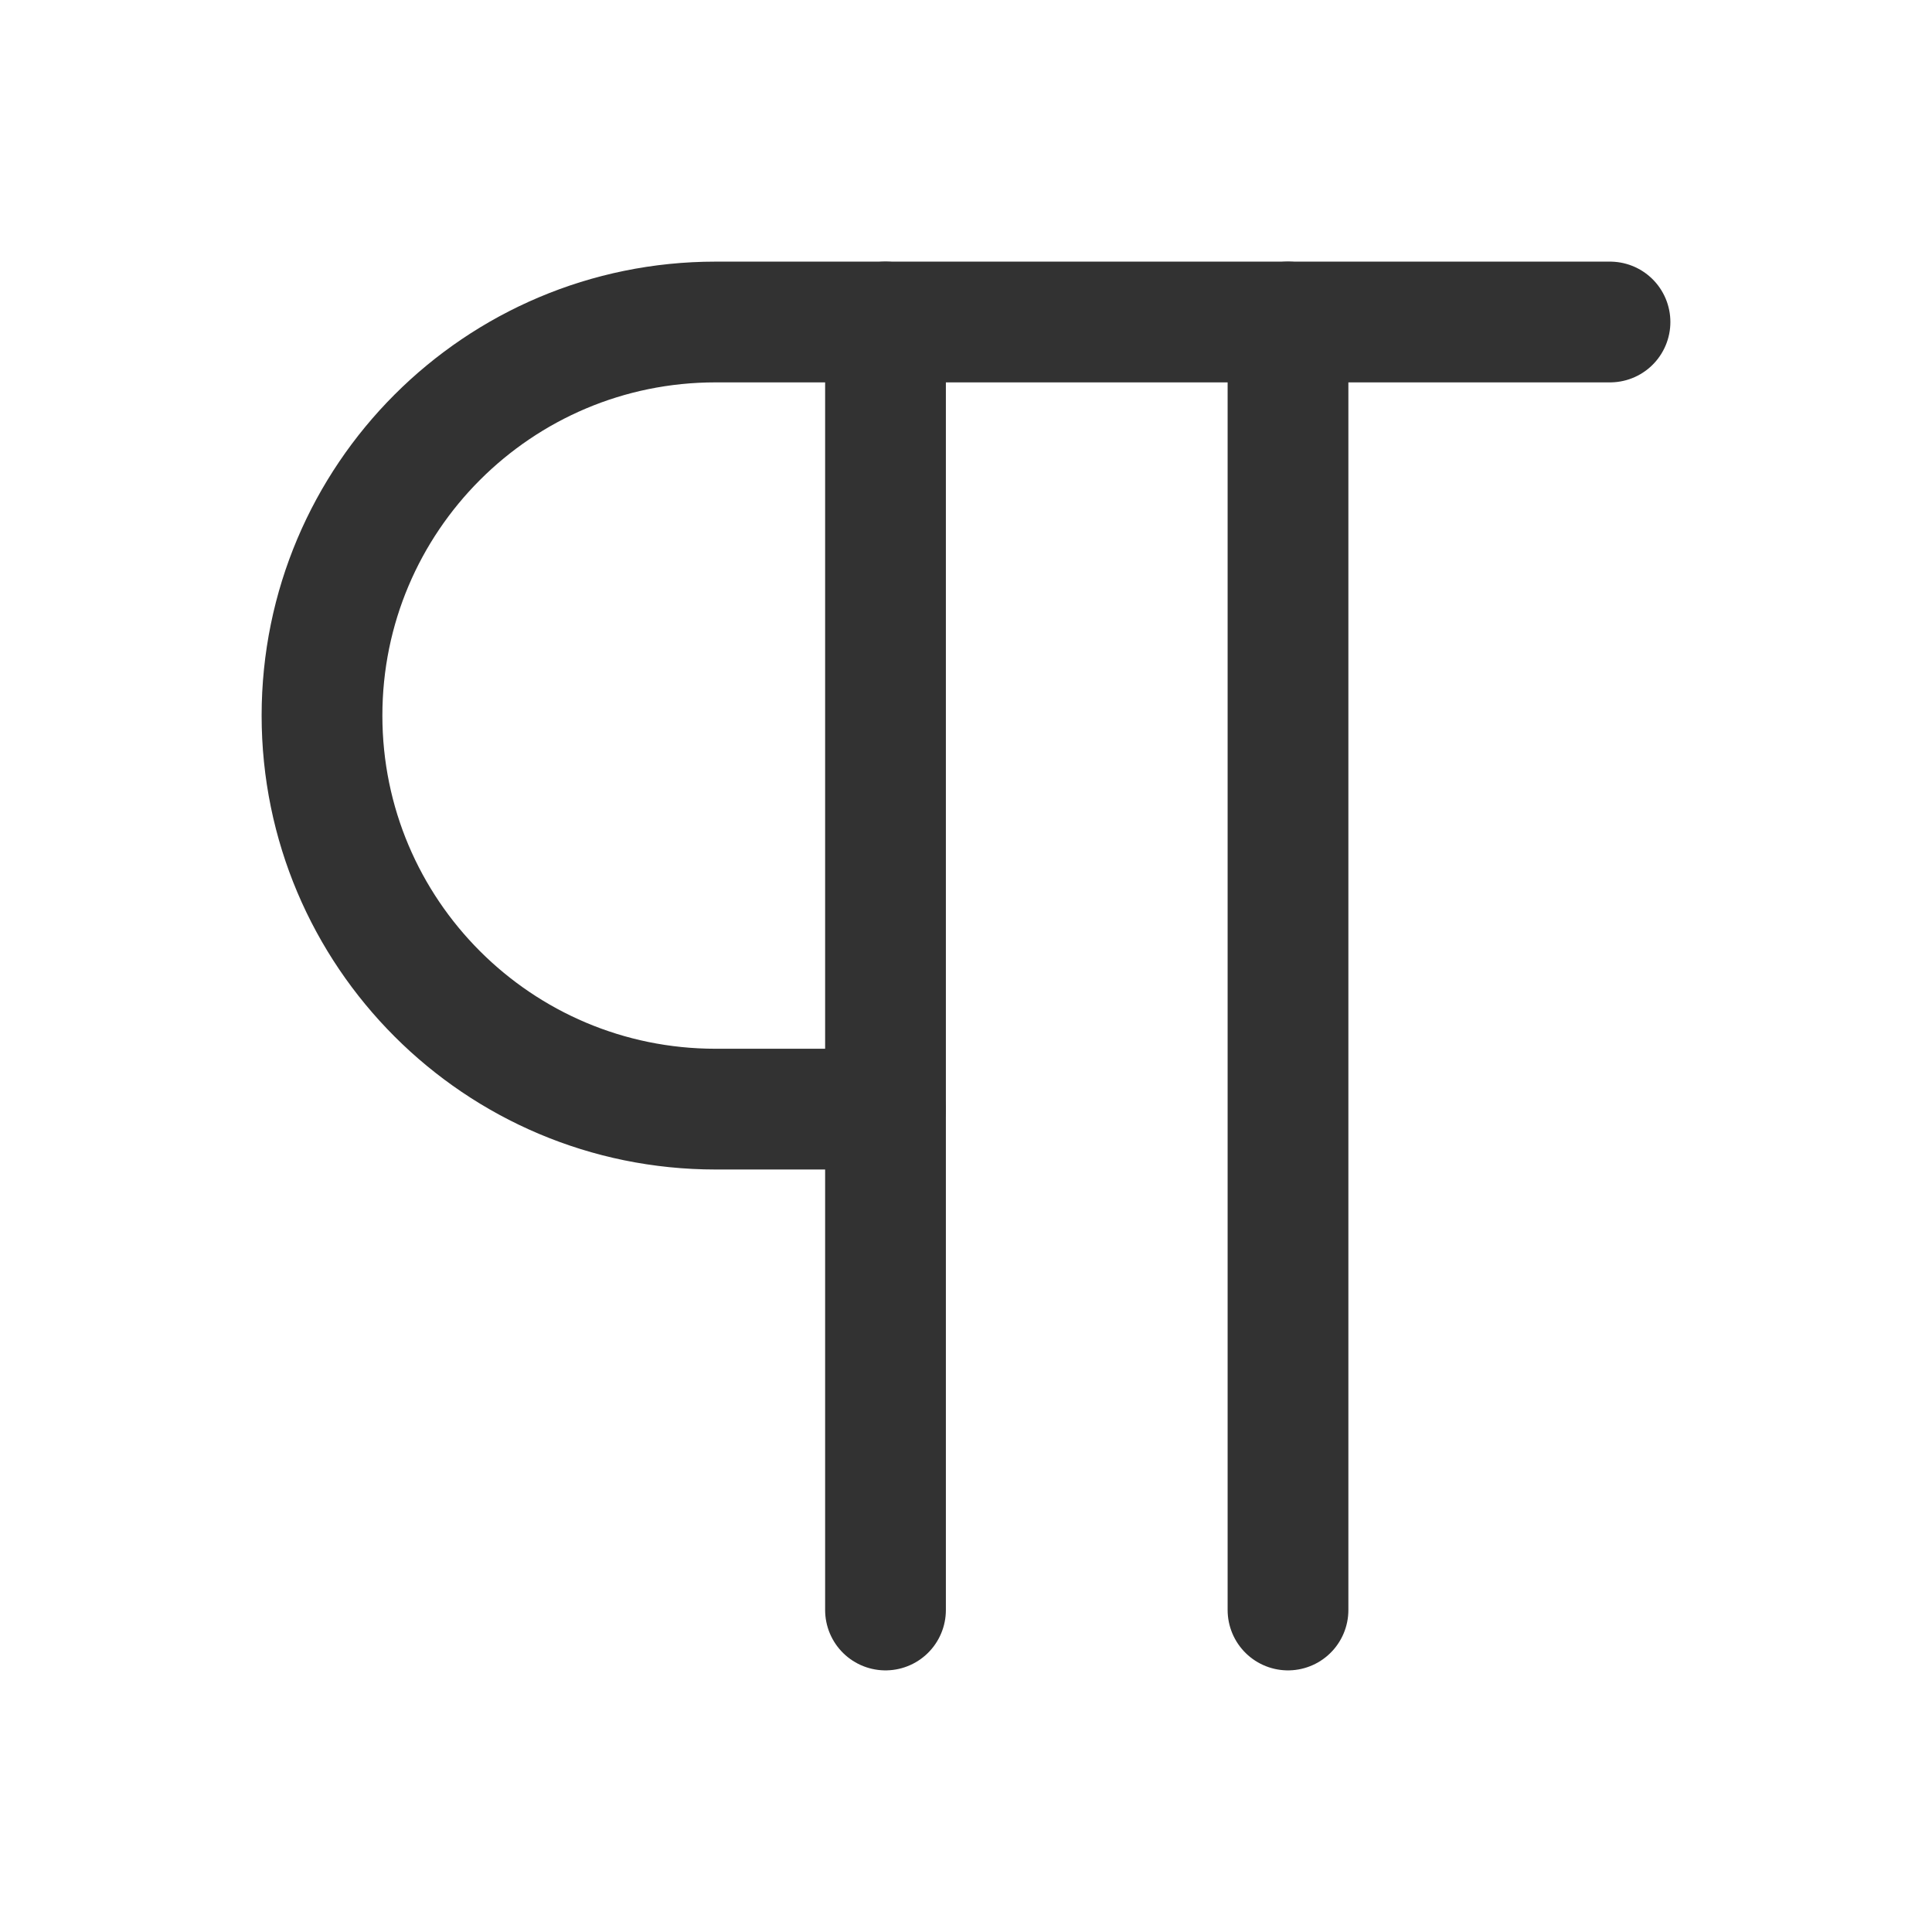 <?xml version="1.0" encoding="UTF-8"?><svg version="1.1" viewBox="0 0 24 24" xmlns="http://www.w3.org/2000/svg" xmlns:xlink="http://www.w3.org/1999/xlink"><!--Generated by IJSVG (https://github.com/iconjar/IJSVG)--><g fill="none"><path d="M0,0h24v24h-24Z"></path><path stroke="#323232" stroke-linecap="round" stroke-linejoin="round" stroke-width="1.5" d="M16,4v16"></path><path stroke="#323232" stroke-linecap="round" stroke-linejoin="round" stroke-width="1.5" d="M11,13.778h-2.111c-2.7,0 -4.889,-2.189 -4.889,-4.889c0,-2.7 2.189,-4.889 4.889,-4.889h11.111"></path><path stroke="#323232" stroke-linecap="round" stroke-linejoin="round" stroke-width="1.5" d="M11,4v16"></path></g></svg>